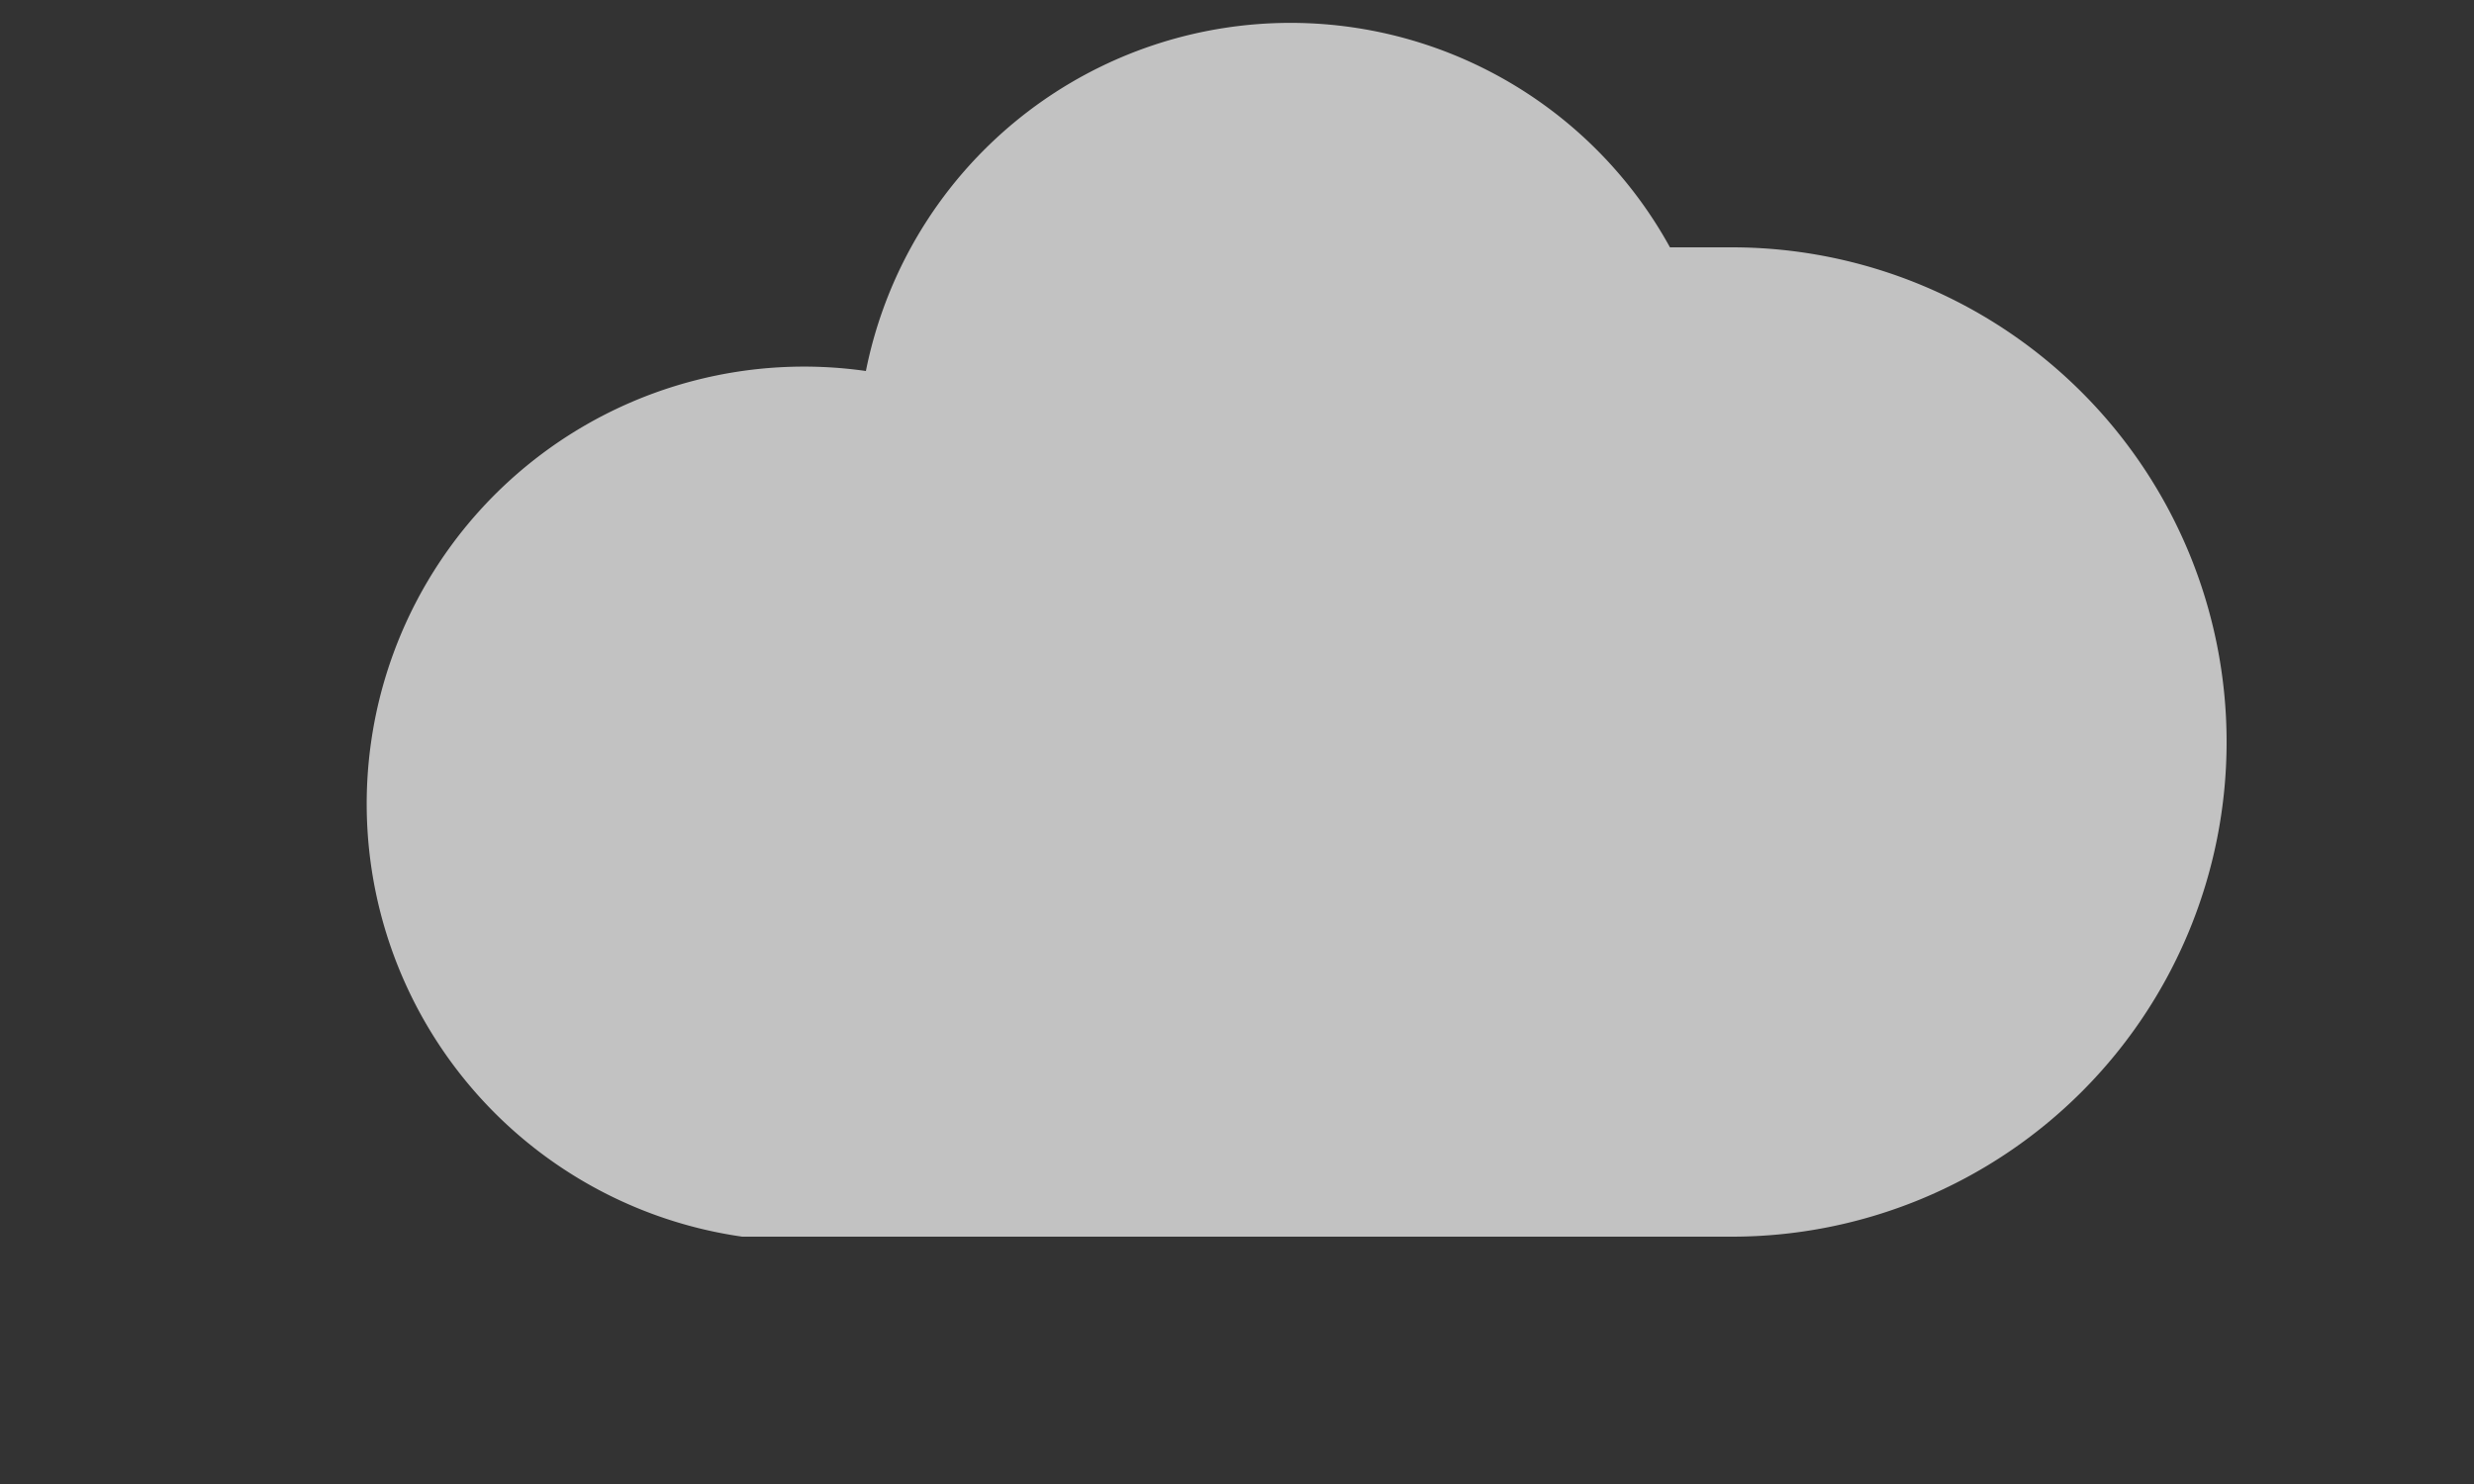 <svg xmlns="http://www.w3.org/2000/svg" width="200" height="120" viewBox="0 0 200 120">
  <rect x="0" y="0" width="200" height="120" fill="#333333" stroke="none"/>
  <path fill="#fff" opacity="0.7" d="M60 100h80a40 40 0 0 0 0-80h-5a35 35 0 0 0-65 10A30 30 0 0 0 60 100Z"></path>
</svg>
